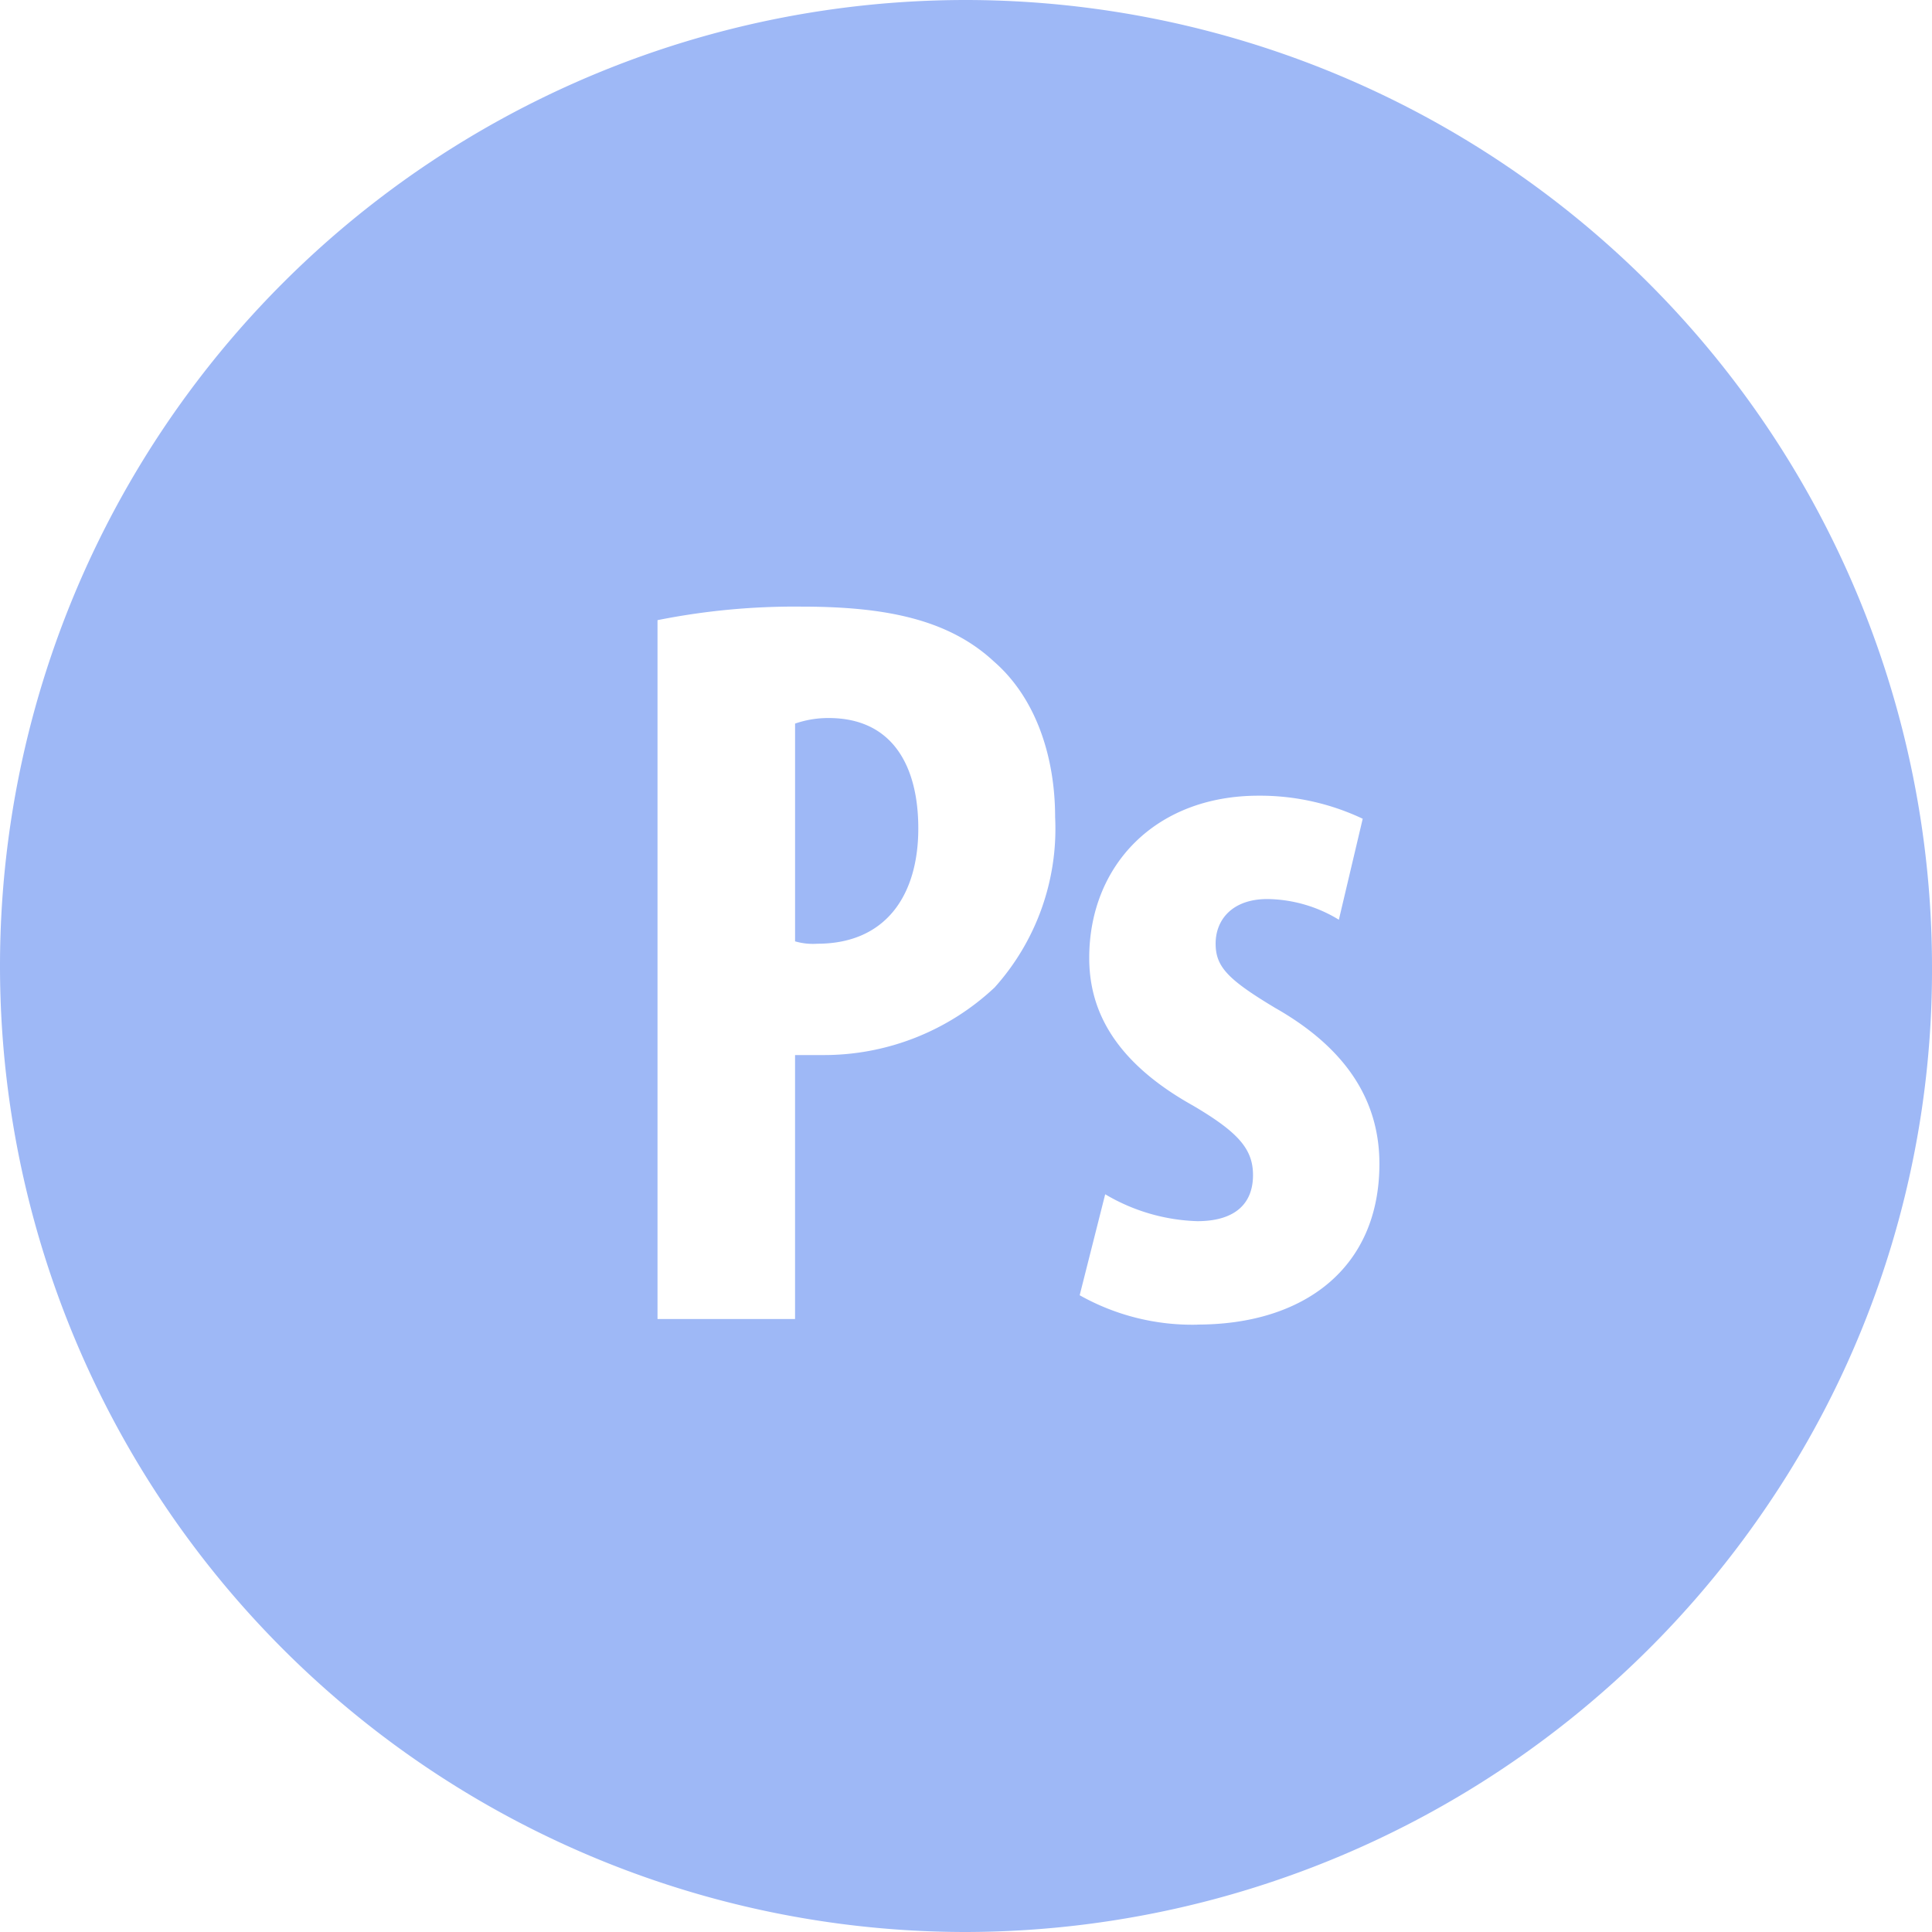 <svg xmlns="http://www.w3.org/2000/svg" width="106" height="106" viewBox="0 0 106 106">
  <path id="ps" d="M53,0h0A53,53,0,0,0,0,53H0a53,53,0,0,0,53,53h0A53.215,53.215,0,0,0,97.064,82.461,52.27,52.27,0,0,0,106,53h0A53.057,53.057,0,0,0,53,0Zm1.57,54.178A13.682,13.682,0,0,1,45.1,57.886H43.621V72.368H36.075V34.025a38.257,38.257,0,0,1,7.9-.742c4.493,0,8.026.654,10.556,3.01,2.312,2.007,3.359,5.235,3.359,8.55A13.03,13.03,0,0,1,54.57,54.178Zm11.123,18.5a12.586,12.586,0,0,1-6.456-1.614l1.4-5.54A10.51,10.51,0,0,0,65.694,67c1.963,0,3.053-.872,3.053-2.53,0-1.44-.829-2.356-3.272-3.8-4.624-2.574-5.714-5.54-5.714-8.114,0-5.06,3.621-8.9,9.291-8.9a13.184,13.184,0,0,1,5.714,1.265l-1.309,5.54a7.676,7.676,0,0,0-3.926-1.134c-1.919,0-2.835,1.134-2.835,2.443,0,1.265.654,1.963,3.272,3.533,4.144,2.356,5.714,5.322,5.714,8.55C75.683,69.576,71.539,72.673,65.694,72.673ZM50.383,45.453c0,3.621-1.745,6.325-5.54,6.325a3.5,3.5,0,0,1-1.221-.131V39.7a5.537,5.537,0,0,1,1.832-.305C48.987,39.39,50.383,42.051,50.383,45.453Z" fill="#9eb8f6"/>
</svg>
